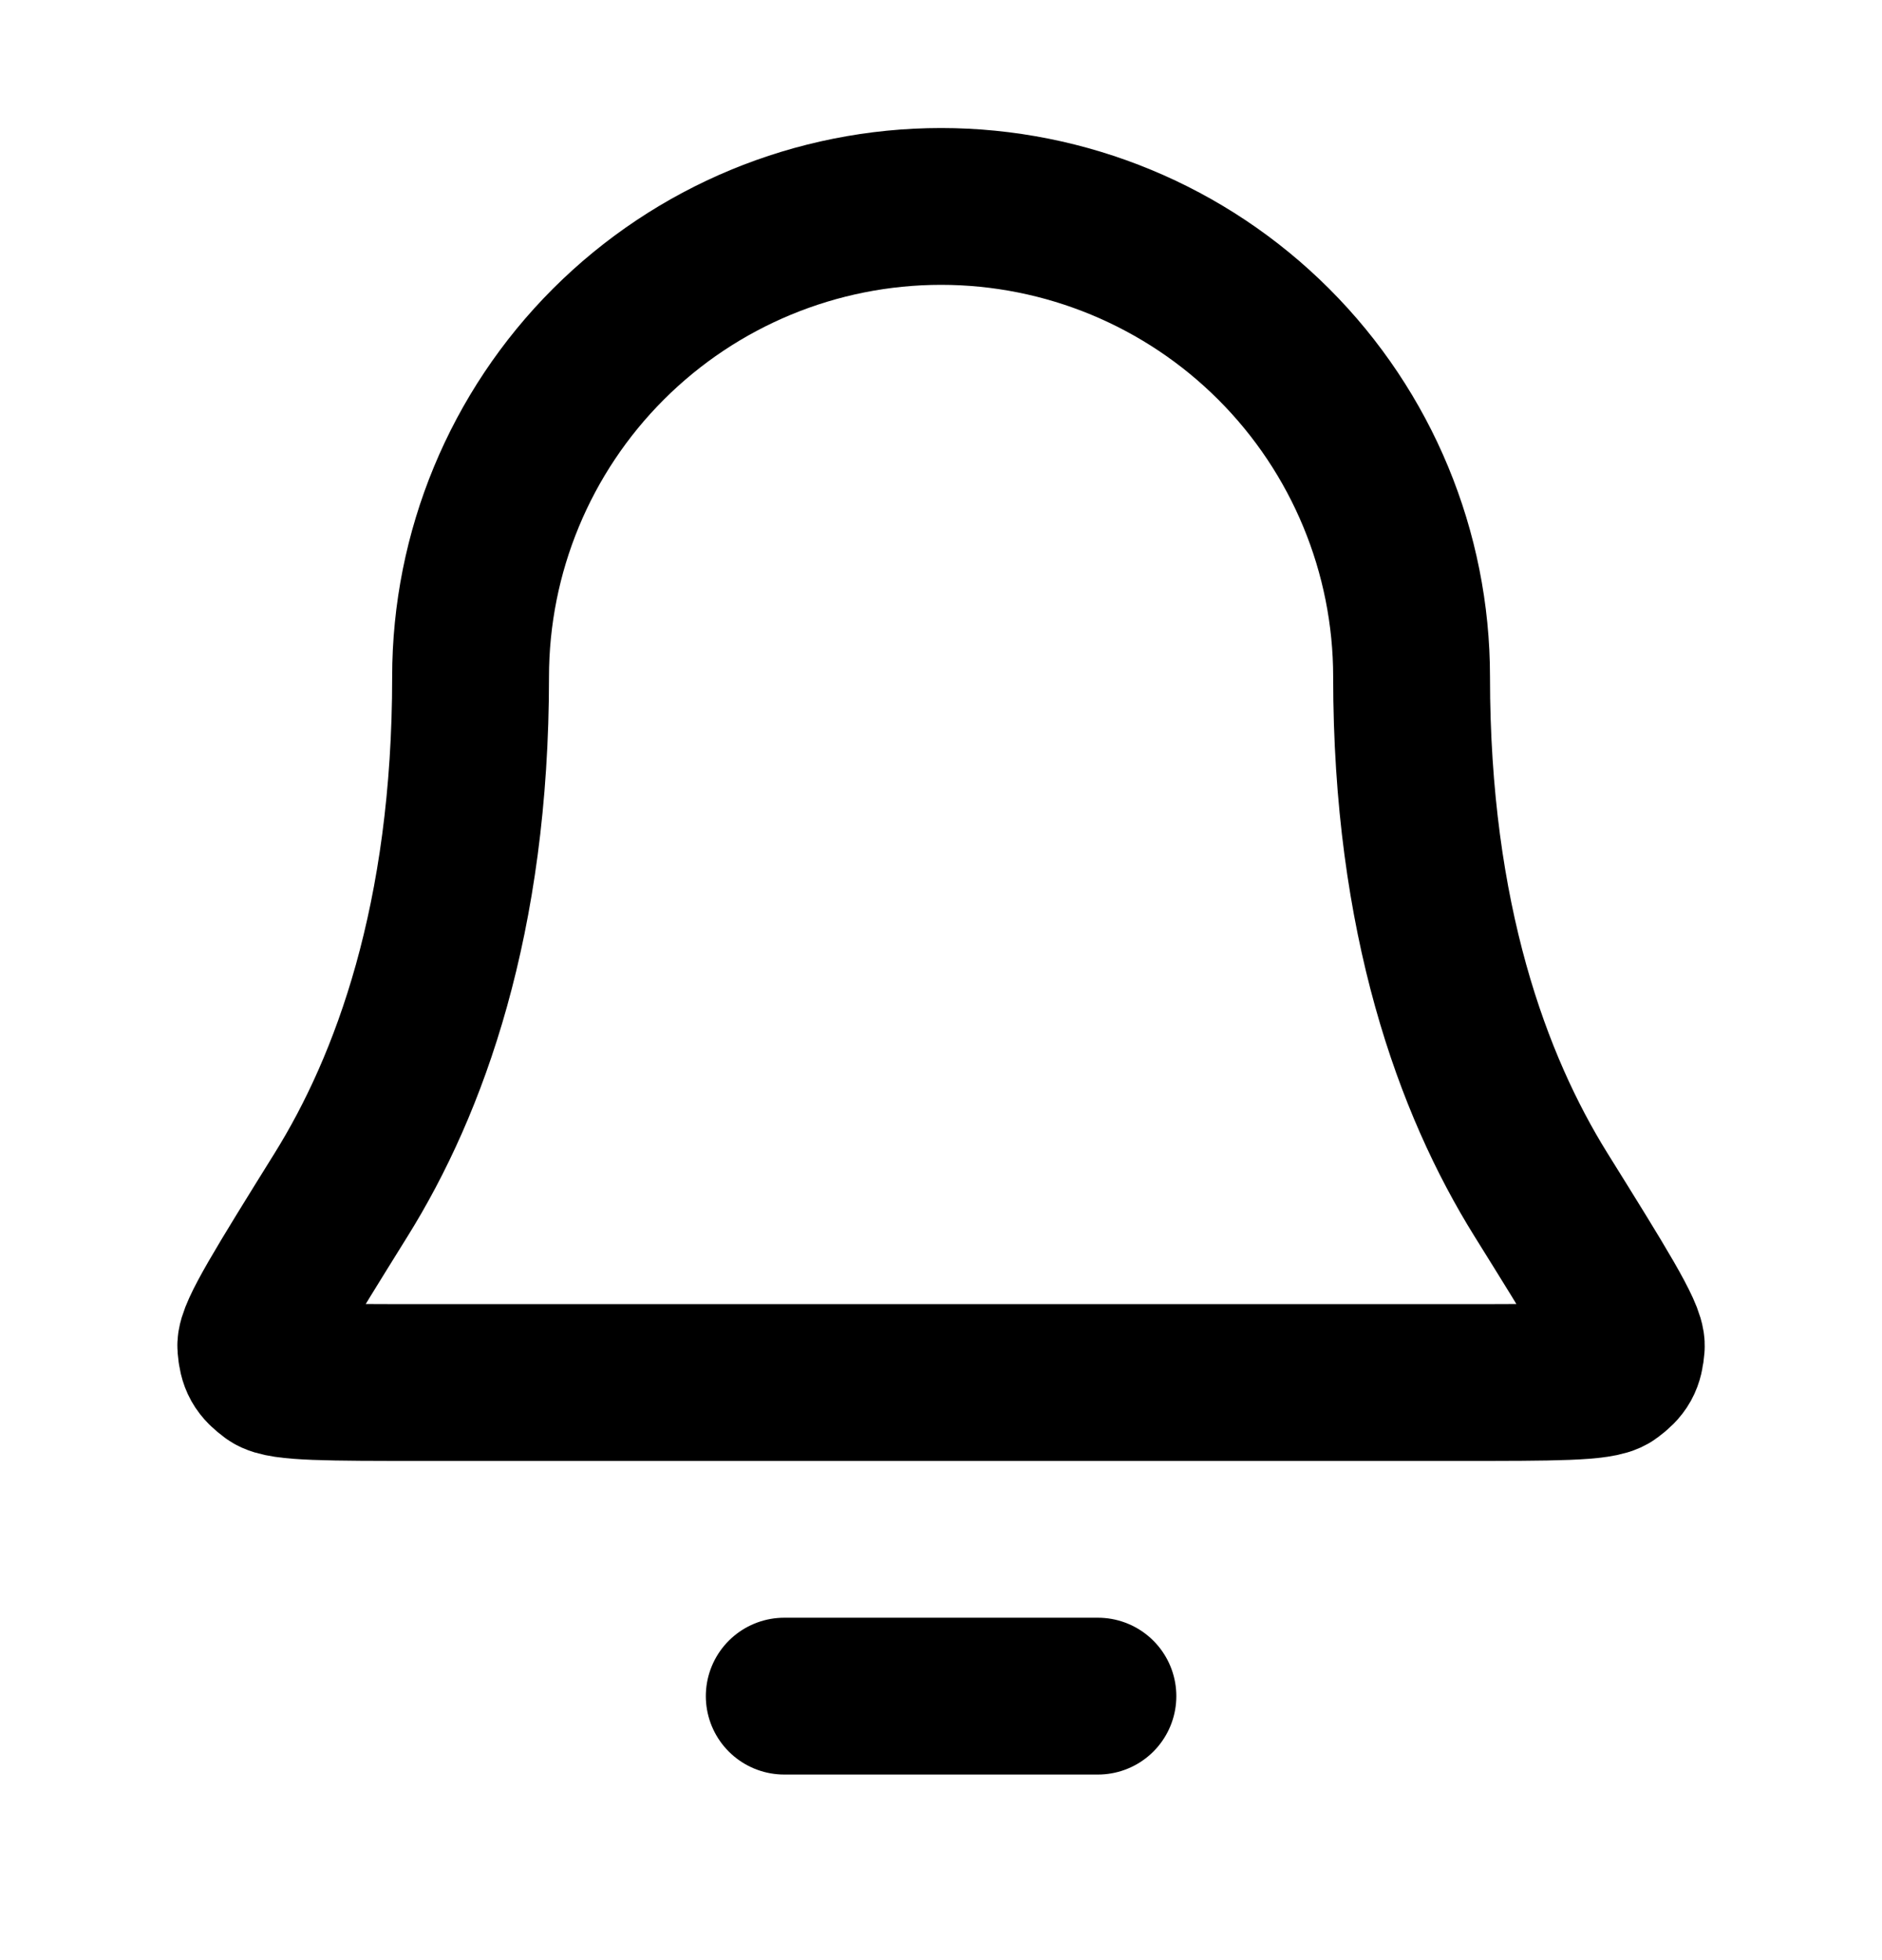 <svg width="24" height="25" viewBox="0 0 24 25" fill="none" xmlns="http://www.w3.org/2000/svg">
<path d="M14.001 21.633H10.001M18.001 8.633C18.001 7.042 17.369 5.515 16.243 4.39C15.118 3.265 13.592 2.633 12.001 2.633C10.409 2.633 8.883 3.265 7.758 4.39C6.633 5.515 6.001 7.042 6.001 8.633C6.001 11.723 5.221 13.839 4.35 15.238C3.616 16.419 3.249 17.009 3.262 17.174C3.277 17.356 3.316 17.425 3.463 17.534C3.595 17.633 4.193 17.633 5.39 17.633H18.612C19.808 17.633 20.406 17.633 20.539 17.534C20.686 17.425 20.724 17.356 20.739 17.174C20.753 17.009 20.386 16.419 19.651 15.238C18.78 13.839 18.001 11.723 18.001 8.633Z" stroke="black" stroke-width="2" stroke-linecap="round" stroke-linejoin="round"/>
</svg>
